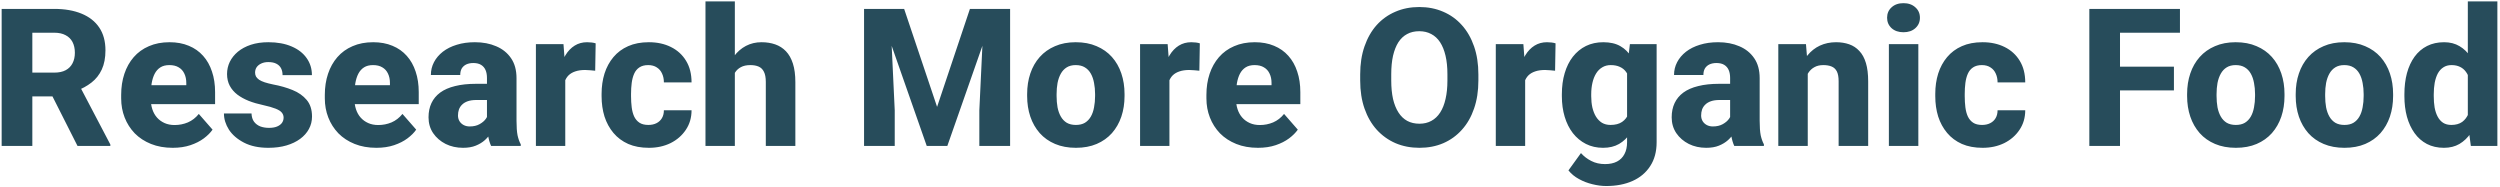 <svg width="908" height="68" viewBox="0 0 908 68" fill="none" xmlns="http://www.w3.org/2000/svg">
<path d="M0.602 3.234H19.708C23.513 3.234 26.806 3.804 29.586 4.943C32.389 6.083 34.542 7.769 36.046 10.002C37.55 12.235 38.302 14.992 38.302 18.273C38.302 21.008 37.857 23.332 36.969 25.246C36.08 27.16 34.827 28.744 33.209 29.997C31.614 31.25 29.745 32.264 27.604 33.039L23.98 35.022H7.711L7.643 26.374H19.742C21.406 26.374 22.784 26.078 23.878 25.485C24.972 24.893 25.792 24.061 26.339 22.99C26.909 21.896 27.193 20.62 27.193 19.162C27.193 17.658 26.909 16.359 26.339 15.266C25.769 14.172 24.926 13.34 23.81 12.771C22.716 12.178 21.349 11.882 19.708 11.882H11.744V53H0.602V3.234ZM28.15 53L16.974 30.886L28.731 30.852L40.079 52.487V53H28.15ZM62.74 53.684C59.801 53.684 57.169 53.217 54.845 52.282C52.52 51.348 50.55 50.06 48.932 48.42C47.337 46.757 46.117 44.842 45.274 42.678C44.431 40.513 44.01 38.2 44.01 35.739V34.44C44.01 31.683 44.397 29.143 45.172 26.818C45.947 24.494 47.075 22.477 48.556 20.769C50.06 19.037 51.905 17.704 54.093 16.77C56.28 15.812 58.775 15.334 61.578 15.334C64.199 15.334 66.534 15.767 68.585 16.633C70.636 17.476 72.368 18.695 73.78 20.29C75.193 21.862 76.264 23.765 76.993 25.998C77.745 28.208 78.121 30.692 78.121 33.449V37.824H48.316V30.954H67.662V30.134C67.662 28.835 67.423 27.696 66.944 26.716C66.489 25.736 65.805 24.984 64.894 24.46C64.005 23.913 62.877 23.64 61.51 23.64C60.211 23.64 59.129 23.913 58.263 24.46C57.397 25.007 56.702 25.782 56.178 26.784C55.676 27.764 55.312 28.915 55.084 30.236C54.856 31.535 54.742 32.937 54.742 34.44V35.739C54.742 37.175 54.936 38.485 55.323 39.67C55.711 40.855 56.28 41.869 57.032 42.712C57.784 43.555 58.696 44.216 59.767 44.694C60.838 45.173 62.057 45.412 63.424 45.412C65.11 45.412 66.716 45.093 68.243 44.455C69.77 43.794 71.091 42.769 72.208 41.379L77.198 47.087C76.446 48.181 75.387 49.24 74.019 50.266C72.675 51.268 71.057 52.089 69.166 52.727C67.275 53.365 65.133 53.684 62.74 53.684ZM103.004 42.712C103.004 42.028 102.787 41.425 102.354 40.9C101.944 40.376 101.192 39.898 100.099 39.465C99.028 39.032 97.512 38.599 95.553 38.166C93.707 37.779 91.987 37.277 90.392 36.662C88.796 36.024 87.407 35.261 86.222 34.372C85.037 33.461 84.114 32.39 83.453 31.159C82.792 29.906 82.462 28.482 82.462 26.887C82.462 25.337 82.792 23.867 83.453 22.477C84.137 21.088 85.117 19.857 86.393 18.786C87.691 17.715 89.264 16.872 91.109 16.257C92.978 15.642 95.097 15.334 97.467 15.334C100.725 15.334 103.539 15.847 105.909 16.872C108.279 17.875 110.102 19.287 111.378 21.11C112.654 22.91 113.292 24.973 113.292 27.297H102.628C102.628 26.34 102.446 25.508 102.081 24.802C101.716 24.095 101.158 23.549 100.406 23.161C99.654 22.751 98.663 22.546 97.433 22.546C96.476 22.546 95.632 22.717 94.903 23.059C94.197 23.378 93.639 23.822 93.228 24.392C92.841 24.961 92.647 25.622 92.647 26.374C92.647 26.898 92.761 27.377 92.989 27.81C93.24 28.22 93.616 28.607 94.117 28.972C94.641 29.314 95.314 29.621 96.134 29.895C96.977 30.168 98.002 30.43 99.21 30.681C101.785 31.159 104.132 31.831 106.251 32.697C108.393 33.563 110.102 34.759 111.378 36.286C112.677 37.813 113.326 39.829 113.326 42.336C113.326 43.977 112.95 45.48 112.198 46.848C111.469 48.215 110.41 49.411 109.02 50.437C107.63 51.462 105.966 52.259 104.029 52.829C102.092 53.399 99.905 53.684 97.467 53.684C93.981 53.684 91.03 53.057 88.614 51.804C86.199 50.55 84.376 48.978 83.145 47.087C81.938 45.173 81.334 43.213 81.334 41.208H91.349C91.394 42.438 91.702 43.441 92.272 44.216C92.864 44.991 93.627 45.56 94.561 45.925C95.496 46.267 96.544 46.438 97.706 46.438C98.868 46.438 99.837 46.278 100.611 45.959C101.386 45.64 101.979 45.207 102.389 44.66C102.799 44.09 103.004 43.441 103.004 42.712ZM136.705 53.684C133.766 53.684 131.134 53.217 128.81 52.282C126.485 51.348 124.514 50.06 122.896 48.42C121.301 46.757 120.082 44.842 119.239 42.678C118.396 40.513 117.975 38.2 117.975 35.739V34.44C117.975 31.683 118.362 29.143 119.137 26.818C119.911 24.494 121.039 22.477 122.521 20.769C124.024 19.037 125.87 17.704 128.058 16.77C130.245 15.812 132.74 15.334 135.543 15.334C138.163 15.334 140.499 15.767 142.55 16.633C144.601 17.476 146.332 18.695 147.745 20.29C149.158 21.862 150.229 23.765 150.958 25.998C151.71 28.208 152.086 30.692 152.086 33.449V37.824H122.281V30.954H141.627V30.134C141.627 28.835 141.388 27.696 140.909 26.716C140.453 25.736 139.77 24.984 138.858 24.46C137.97 23.913 136.842 23.64 135.475 23.64C134.176 23.64 133.093 23.913 132.228 24.46C131.362 25.007 130.667 25.782 130.143 26.784C129.641 27.764 129.277 28.915 129.049 30.236C128.821 31.535 128.707 32.937 128.707 34.44V35.739C128.707 37.175 128.901 38.485 129.288 39.67C129.675 40.855 130.245 41.869 130.997 42.712C131.749 43.555 132.66 44.216 133.731 44.694C134.802 45.173 136.021 45.412 137.389 45.412C139.075 45.412 140.681 45.093 142.208 44.455C143.735 43.794 145.056 42.769 146.173 41.379L151.163 47.087C150.411 48.181 149.352 49.24 147.984 50.266C146.64 51.268 145.022 52.089 143.131 52.727C141.24 53.365 139.098 53.684 136.705 53.684ZM176.866 44.182V28.322C176.866 27.206 176.695 26.249 176.354 25.451C176.012 24.654 175.476 24.027 174.747 23.571C174.018 23.116 173.072 22.888 171.91 22.888C170.93 22.888 170.076 23.059 169.347 23.4C168.64 23.742 168.093 24.232 167.706 24.87C167.341 25.508 167.159 26.294 167.159 27.229H156.495C156.495 25.565 156.871 24.016 157.623 22.58C158.375 21.145 159.446 19.88 160.836 18.786C162.249 17.692 163.935 16.849 165.895 16.257C167.854 15.642 170.053 15.334 172.491 15.334C175.385 15.334 177.96 15.824 180.216 16.804C182.494 17.761 184.295 19.208 185.616 21.145C186.938 23.059 187.599 25.474 187.599 28.391V43.874C187.599 46.107 187.724 47.862 187.975 49.138C188.248 50.391 188.635 51.485 189.137 52.419V53H178.37C177.869 51.929 177.493 50.607 177.242 49.035C176.992 47.44 176.866 45.822 176.866 44.182ZM178.199 30.441L178.268 36.32H172.97C171.785 36.32 170.759 36.468 169.894 36.765C169.05 37.061 168.367 37.471 167.843 37.995C167.319 38.496 166.931 39.089 166.681 39.773C166.453 40.433 166.339 41.162 166.339 41.96C166.339 42.712 166.521 43.395 166.886 44.011C167.25 44.603 167.752 45.07 168.39 45.412C169.028 45.754 169.768 45.925 170.611 45.925C172.001 45.925 173.186 45.651 174.166 45.105C175.169 44.558 175.943 43.897 176.49 43.122C177.037 42.325 177.311 41.584 177.311 40.9L179.874 45.344C179.464 46.255 178.963 47.201 178.37 48.181C177.778 49.138 177.026 50.038 176.114 50.881C175.203 51.701 174.098 52.373 172.799 52.898C171.523 53.422 169.985 53.684 168.185 53.684C165.86 53.684 163.753 53.217 161.861 52.282C159.97 51.325 158.455 50.015 157.315 48.352C156.199 46.688 155.641 44.774 155.641 42.609C155.641 40.672 155.994 38.952 156.7 37.448C157.407 35.944 158.466 34.668 159.879 33.62C161.314 32.572 163.115 31.786 165.279 31.262C167.444 30.715 169.973 30.441 172.867 30.441H178.199ZM205.304 24.631V53H194.64V16.018H204.654L205.304 24.631ZM216.344 15.744L216.173 25.69C215.717 25.622 215.125 25.565 214.396 25.52C213.666 25.451 213.04 25.417 212.516 25.417C211.148 25.417 209.964 25.588 208.961 25.93C207.981 26.249 207.161 26.727 206.5 27.365C205.862 28.003 205.383 28.801 205.064 29.758C204.745 30.692 204.586 31.774 204.586 33.005L202.569 32.014C202.569 29.576 202.809 27.342 203.287 25.314C203.766 23.287 204.461 21.532 205.372 20.051C206.284 18.547 207.4 17.385 208.722 16.564C210.043 15.744 211.547 15.334 213.233 15.334C213.78 15.334 214.339 15.368 214.908 15.437C215.478 15.505 215.956 15.607 216.344 15.744ZM235.484 45.378C236.624 45.378 237.615 45.161 238.458 44.728C239.301 44.296 239.951 43.692 240.406 42.917C240.885 42.12 241.124 41.162 241.124 40.046H251.173C251.173 42.735 250.478 45.105 249.088 47.155C247.721 49.206 245.875 50.812 243.551 51.975C241.227 53.114 238.606 53.684 235.689 53.684C232.818 53.684 230.312 53.217 228.17 52.282C226.028 51.325 224.239 49.992 222.804 48.283C221.368 46.574 220.286 44.592 219.557 42.336C218.85 40.057 218.497 37.596 218.497 34.953V34.065C218.497 31.444 218.85 28.994 219.557 26.716C220.286 24.437 221.368 22.443 222.804 20.734C224.239 19.025 226.017 17.704 228.136 16.77C230.278 15.812 232.784 15.334 235.655 15.334C238.686 15.334 241.363 15.915 243.688 17.077C246.035 18.239 247.869 19.914 249.19 22.102C250.512 24.266 251.173 26.875 251.173 29.929H241.124C241.124 28.744 240.908 27.684 240.475 26.75C240.064 25.793 239.426 25.041 238.561 24.494C237.717 23.924 236.669 23.64 235.416 23.64C234.117 23.64 233.046 23.924 232.203 24.494C231.383 25.041 230.756 25.804 230.323 26.784C229.89 27.764 229.594 28.881 229.435 30.134C229.275 31.364 229.195 32.675 229.195 34.065V34.953C229.195 36.366 229.275 37.71 229.435 38.986C229.594 40.24 229.89 41.345 230.323 42.302C230.779 43.259 231.417 44.011 232.237 44.558C233.058 45.105 234.14 45.378 235.484 45.378ZM266.896 0.5V53H256.231V0.5H266.896ZM265.494 33.21L262.828 33.278C262.828 30.681 263.147 28.299 263.785 26.135C264.446 23.947 265.38 22.045 266.588 20.427C267.796 18.809 269.243 17.556 270.929 16.667C272.638 15.778 274.518 15.334 276.568 15.334C278.391 15.334 280.055 15.596 281.559 16.12C283.062 16.644 284.361 17.476 285.455 18.615C286.549 19.755 287.392 21.247 287.984 23.093C288.577 24.939 288.873 27.183 288.873 29.826V53H278.141V29.758C278.141 28.186 277.913 26.955 277.457 26.066C277.024 25.178 276.386 24.551 275.543 24.186C274.723 23.822 273.72 23.64 272.535 23.64C271.145 23.64 269.994 23.89 269.083 24.392C268.172 24.87 267.454 25.542 266.93 26.408C266.406 27.274 266.03 28.288 265.802 29.45C265.597 30.612 265.494 31.866 265.494 33.21ZM319.156 3.234H328.385L340.348 38.815L352.276 3.234H361.505L344.073 53H336.588L319.156 3.234ZM313.824 3.234H323.224L324.967 40.114V53H313.824V3.234ZM357.438 3.234H366.871V53H355.694V40.114L357.438 3.234ZM373.058 34.885V34.167C373.058 31.455 373.445 28.96 374.22 26.682C374.994 24.38 376.134 22.386 377.638 20.7C379.142 19.014 380.987 17.704 383.175 16.77C385.362 15.812 387.869 15.334 390.694 15.334C393.565 15.334 396.095 15.812 398.282 16.77C400.493 17.704 402.35 19.014 403.854 20.7C405.357 22.386 406.497 24.38 407.271 26.682C408.046 28.96 408.434 31.455 408.434 34.167V34.885C408.434 37.574 408.046 40.069 407.271 42.37C406.497 44.649 405.357 46.643 403.854 48.352C402.35 50.038 400.504 51.348 398.316 52.282C396.129 53.217 393.611 53.684 390.763 53.684C387.937 53.684 385.419 53.217 383.209 52.282C380.999 51.348 379.142 50.038 377.638 48.352C376.134 46.643 374.994 44.649 374.22 42.37C373.445 40.069 373.058 37.574 373.058 34.885ZM383.756 34.167V34.885C383.756 36.343 383.87 37.71 384.098 38.986C384.348 40.262 384.747 41.379 385.294 42.336C385.841 43.293 386.559 44.045 387.447 44.592C388.359 45.116 389.464 45.378 390.763 45.378C392.062 45.378 393.155 45.116 394.044 44.592C394.933 44.045 395.65 43.293 396.197 42.336C396.744 41.379 397.132 40.262 397.359 38.986C397.61 37.71 397.735 36.343 397.735 34.885V34.167C397.735 32.731 397.61 31.387 397.359 30.134C397.132 28.858 396.744 27.73 396.197 26.75C395.65 25.77 394.921 25.007 394.01 24.46C393.121 23.913 392.016 23.64 390.694 23.64C389.418 23.64 388.336 23.913 387.447 24.46C386.559 25.007 385.841 25.77 385.294 26.75C384.747 27.73 384.348 28.858 384.098 30.134C383.87 31.387 383.756 32.731 383.756 34.167ZM424.737 24.631V53H414.073V16.018H424.088L424.737 24.631ZM435.777 15.744L435.606 25.69C435.151 25.622 434.558 25.565 433.829 25.52C433.1 25.451 432.473 25.417 431.949 25.417C430.582 25.417 429.397 25.588 428.395 25.93C427.415 26.249 426.594 26.727 425.934 27.365C425.296 28.003 424.817 28.801 424.498 29.758C424.179 30.692 424.02 31.774 424.02 33.005L422.003 32.014C422.003 29.576 422.242 27.342 422.721 25.314C423.199 23.287 423.894 21.532 424.806 20.051C425.717 18.547 426.834 17.385 428.155 16.564C429.477 15.744 430.981 15.334 432.667 15.334C433.214 15.334 433.772 15.368 434.342 15.437C434.911 15.505 435.39 15.607 435.777 15.744ZM456.9 53.684C453.961 53.684 451.329 53.217 449.005 52.282C446.681 51.348 444.71 50.06 443.092 48.42C441.497 46.757 440.278 44.842 439.435 42.678C438.591 40.513 438.17 38.2 438.17 35.739V34.44C438.17 31.683 438.557 29.143 439.332 26.818C440.107 24.494 441.235 22.477 442.716 20.769C444.22 19.037 446.065 17.704 448.253 16.77C450.44 15.812 452.936 15.334 455.738 15.334C458.359 15.334 460.694 15.767 462.745 16.633C464.796 17.476 466.528 18.695 467.94 20.29C469.353 21.862 470.424 23.765 471.153 25.998C471.905 28.208 472.281 30.692 472.281 33.449V37.824H442.477V30.954H461.822V30.134C461.822 28.835 461.583 27.696 461.104 26.716C460.649 25.736 459.965 24.984 459.054 24.46C458.165 23.913 457.037 23.64 455.67 23.64C454.371 23.64 453.289 23.913 452.423 24.46C451.557 25.007 450.862 25.782 450.338 26.784C449.837 27.764 449.472 28.915 449.244 30.236C449.016 31.535 448.902 32.937 448.902 34.44V35.739C448.902 37.175 449.096 38.485 449.483 39.67C449.871 40.855 450.44 41.869 451.192 42.712C451.944 43.555 452.856 44.216 453.927 44.694C454.998 45.173 456.217 45.412 457.584 45.412C459.27 45.412 460.877 45.093 462.403 44.455C463.93 43.794 465.252 42.769 466.368 41.379L471.358 47.087C470.606 48.181 469.547 49.24 468.18 50.266C466.835 51.268 465.217 52.089 463.326 52.727C461.435 53.365 459.293 53.684 456.9 53.684ZM536.949 27.023V29.245C536.949 33.028 536.425 36.423 535.377 39.431C534.352 42.438 532.882 45.002 530.968 47.121C529.076 49.24 526.821 50.87 524.2 52.009C521.603 53.125 518.72 53.684 515.553 53.684C512.385 53.684 509.492 53.125 506.871 52.009C504.251 50.87 501.972 49.24 500.035 47.121C498.121 45.002 496.64 42.438 495.592 39.431C494.544 36.423 494.02 33.028 494.02 29.245V27.023C494.02 23.241 494.544 19.846 495.592 16.838C496.64 13.807 498.11 11.232 500.001 9.113C501.915 6.994 504.182 5.376 506.803 4.26C509.423 3.12 512.317 2.551 515.484 2.551C518.652 2.551 521.546 3.12 524.166 4.26C526.786 5.376 529.042 6.994 530.934 9.113C532.848 11.232 534.329 13.807 535.377 16.838C536.425 19.846 536.949 23.241 536.949 27.023ZM525.704 29.245V26.955C525.704 24.426 525.476 22.193 525.021 20.256C524.565 18.296 523.904 16.656 523.038 15.334C522.172 14.012 521.101 13.021 519.825 12.36C518.549 11.677 517.102 11.335 515.484 11.335C513.798 11.335 512.328 11.677 511.075 12.36C509.822 13.021 508.762 14.012 507.896 15.334C507.053 16.656 506.404 18.296 505.948 20.256C505.515 22.193 505.299 24.426 505.299 26.955V29.245C505.299 31.752 505.515 33.985 505.948 35.944C506.404 37.881 507.065 39.522 507.931 40.866C508.797 42.211 509.856 43.225 511.109 43.908C512.385 44.592 513.867 44.934 515.553 44.934C517.171 44.934 518.606 44.592 519.859 43.908C521.135 43.225 522.206 42.211 523.072 40.866C523.938 39.522 524.588 37.881 525.021 35.944C525.476 33.985 525.704 31.752 525.704 29.245ZM553.937 24.631V53H543.272V16.018H553.287L553.937 24.631ZM564.977 15.744L564.806 25.69C564.35 25.622 563.757 25.565 563.028 25.52C562.299 25.451 561.673 25.417 561.148 25.417C559.781 25.417 558.596 25.588 557.594 25.93C556.614 26.249 555.794 26.727 555.133 27.365C554.495 28.003 554.016 28.801 553.697 29.758C553.378 30.692 553.219 31.774 553.219 33.005L551.202 32.014C551.202 29.576 551.441 27.342 551.92 25.314C552.398 23.287 553.093 21.532 554.005 20.051C554.916 18.547 556.033 17.385 557.354 16.564C558.676 15.744 560.18 15.334 561.866 15.334C562.413 15.334 562.971 15.368 563.541 15.437C564.111 15.505 564.589 15.607 564.977 15.744ZM591.979 16.018H601.686V51.667C601.686 55.062 600.911 57.945 599.361 60.315C597.835 62.684 595.704 64.484 592.97 65.715C590.235 66.945 587.034 67.561 583.365 67.561C581.77 67.561 580.107 67.344 578.375 66.911C576.643 66.501 575.014 65.874 573.487 65.031C571.961 64.211 570.685 63.163 569.659 61.887L574.205 55.598C575.253 56.783 576.507 57.74 577.965 58.469C579.423 59.221 581.087 59.597 582.955 59.597C584.664 59.597 586.111 59.289 587.296 58.674C588.481 58.059 589.381 57.158 589.996 55.974C590.634 54.789 590.953 53.353 590.953 51.667V24.665L591.979 16.018ZM567.267 34.953V34.235C567.267 31.433 567.608 28.881 568.292 26.579C568.976 24.255 569.967 22.261 571.266 20.598C572.587 18.912 574.171 17.613 576.017 16.701C577.885 15.79 579.981 15.334 582.306 15.334C584.812 15.334 586.886 15.812 588.526 16.77C590.167 17.704 591.5 19.025 592.525 20.734C593.551 22.421 594.36 24.414 594.952 26.716C595.545 28.994 596.023 31.467 596.388 34.133V35.363C596.023 37.915 595.499 40.297 594.815 42.507C594.132 44.717 593.243 46.665 592.149 48.352C591.056 50.015 589.688 51.325 588.048 52.282C586.43 53.217 584.493 53.684 582.237 53.684C579.936 53.684 577.862 53.217 576.017 52.282C574.171 51.348 572.587 50.038 571.266 48.352C569.967 46.665 568.976 44.683 568.292 42.404C567.608 40.126 567.267 37.642 567.267 34.953ZM577.931 34.235V34.953C577.931 36.411 578.067 37.767 578.341 39.02C578.637 40.274 579.07 41.379 579.64 42.336C580.232 43.293 580.961 44.045 581.827 44.592C582.716 45.116 583.753 45.378 584.938 45.378C586.669 45.378 588.071 45.013 589.142 44.284C590.235 43.532 591.033 42.495 591.534 41.174C592.058 39.852 592.332 38.314 592.354 36.56V32.971C592.354 31.512 592.206 30.202 591.91 29.04C591.614 27.878 591.17 26.898 590.577 26.101C590.007 25.303 589.256 24.699 588.321 24.289C587.41 23.856 586.305 23.64 585.006 23.64C583.844 23.64 582.818 23.913 581.93 24.46C581.041 24.984 580.3 25.725 579.708 26.682C579.116 27.639 578.671 28.767 578.375 30.065C578.079 31.341 577.931 32.731 577.931 34.235ZM628.38 44.182V28.322C628.38 27.206 628.209 26.249 627.867 25.451C627.525 24.654 626.99 24.027 626.261 23.571C625.532 23.116 624.586 22.888 623.424 22.888C622.444 22.888 621.59 23.059 620.86 23.4C620.154 23.742 619.607 24.232 619.22 24.87C618.855 25.508 618.673 26.294 618.673 27.229H608.009C608.009 25.565 608.385 24.016 609.137 22.58C609.889 21.145 610.96 19.88 612.35 18.786C613.762 17.692 615.449 16.849 617.408 16.257C619.368 15.642 621.567 15.334 624.005 15.334C626.899 15.334 629.474 15.824 631.729 16.804C634.008 17.761 635.808 19.208 637.13 21.145C638.451 23.059 639.112 25.474 639.112 28.391V43.874C639.112 46.107 639.238 47.862 639.488 49.138C639.762 50.391 640.149 51.485 640.65 52.419V53H629.884C629.382 51.929 629.007 50.607 628.756 49.035C628.505 47.44 628.38 45.822 628.38 44.182ZM629.713 30.441L629.781 36.32H624.483C623.299 36.32 622.273 36.468 621.407 36.765C620.564 37.061 619.881 37.471 619.356 37.995C618.832 38.496 618.445 39.089 618.194 39.773C617.966 40.433 617.853 41.162 617.853 41.96C617.853 42.712 618.035 43.395 618.399 44.011C618.764 44.603 619.265 45.07 619.903 45.412C620.541 45.754 621.282 45.925 622.125 45.925C623.515 45.925 624.7 45.651 625.68 45.105C626.682 44.558 627.457 43.897 628.004 43.122C628.551 42.325 628.824 41.584 628.824 40.9L631.388 45.344C630.978 46.255 630.476 47.201 629.884 48.181C629.291 49.138 628.539 50.038 627.628 50.881C626.716 51.701 625.611 52.373 624.312 52.898C623.036 53.422 621.498 53.684 619.698 53.684C617.374 53.684 615.266 53.217 613.375 52.282C611.484 51.325 609.968 50.015 608.829 48.352C607.713 46.688 607.154 44.774 607.154 42.609C607.154 40.672 607.507 38.952 608.214 37.448C608.92 35.944 609.98 34.668 611.393 33.62C612.828 32.572 614.628 31.786 616.793 31.262C618.958 30.715 621.487 30.441 624.381 30.441H629.713ZM656.578 23.913V53H645.88V16.018H655.929L656.578 23.913ZM655.177 33.21L652.511 33.278C652.511 30.498 652.853 28.003 653.536 25.793C654.22 23.583 655.188 21.703 656.441 20.153C657.717 18.581 659.233 17.385 660.987 16.564C662.765 15.744 664.724 15.334 666.866 15.334C668.598 15.334 670.182 15.585 671.617 16.086C673.053 16.587 674.283 17.396 675.309 18.513C676.357 19.606 677.154 21.065 677.701 22.888C678.248 24.688 678.521 26.91 678.521 29.553V53H667.789V29.519C667.789 27.969 667.573 26.773 667.14 25.93C666.707 25.087 666.069 24.494 665.226 24.152C664.405 23.811 663.403 23.64 662.218 23.64C660.965 23.64 659.894 23.89 659.005 24.392C658.116 24.87 657.387 25.542 656.817 26.408C656.248 27.274 655.826 28.288 655.553 29.45C655.302 30.612 655.177 31.866 655.177 33.21ZM696.739 16.018V53H686.041V16.018H696.739ZM685.392 6.447C685.392 4.898 685.938 3.633 687.032 2.653C688.126 1.651 689.562 1.149 691.339 1.149C693.116 1.149 694.552 1.651 695.646 2.653C696.762 3.633 697.32 4.898 697.32 6.447C697.32 7.974 696.762 9.239 695.646 10.241C694.552 11.221 693.116 11.711 691.339 11.711C689.562 11.711 688.126 11.221 687.032 10.241C685.938 9.239 685.392 7.974 685.392 6.447ZM719.879 45.378C721.018 45.378 722.009 45.161 722.853 44.728C723.696 44.296 724.345 43.692 724.801 42.917C725.279 42.12 725.519 41.162 725.519 40.046H735.567C735.567 42.735 734.872 45.105 733.482 47.155C732.115 49.206 730.27 50.812 727.945 51.975C725.621 53.114 723.001 53.684 720.084 53.684C717.213 53.684 714.706 53.217 712.564 52.282C710.423 51.325 708.634 49.992 707.198 48.283C705.763 46.574 704.68 44.592 703.951 42.336C703.245 40.057 702.892 37.596 702.892 34.953V34.065C702.892 31.444 703.245 28.994 703.951 26.716C704.68 24.437 705.763 22.443 707.198 20.734C708.634 19.025 710.411 17.704 712.53 16.77C714.672 15.812 717.179 15.334 720.05 15.334C723.08 15.334 725.758 15.915 728.082 17.077C730.429 18.239 732.263 19.914 733.585 22.102C734.907 24.266 735.567 26.875 735.567 29.929H725.519C725.519 28.744 725.302 27.684 724.869 26.75C724.459 25.793 723.821 25.041 722.955 24.494C722.112 23.924 721.064 23.64 719.811 23.64C718.512 23.64 717.441 23.924 716.598 24.494C715.777 25.041 715.151 25.804 714.718 26.784C714.285 27.764 713.989 28.881 713.829 30.134C713.67 31.364 713.59 32.675 713.59 34.065V34.953C713.59 36.366 713.67 37.71 713.829 38.986C713.989 40.24 714.285 41.345 714.718 42.302C715.174 43.259 715.812 44.011 716.632 44.558C717.452 45.105 718.535 45.378 719.879 45.378ZM769.986 3.234V53H758.844V3.234H769.986ZM789.571 24.221V32.834H766.876V24.221H789.571ZM791.759 3.234V11.882H766.876V3.234H791.759ZM794.356 34.885V34.167C794.356 31.455 794.744 28.96 795.519 26.682C796.293 24.38 797.433 22.386 798.937 20.7C800.44 19.014 802.286 17.704 804.474 16.77C806.661 15.812 809.168 15.334 811.993 15.334C814.864 15.334 817.394 15.812 819.581 16.77C821.791 17.704 823.648 19.014 825.152 20.7C826.656 22.386 827.796 24.38 828.57 26.682C829.345 28.96 829.732 31.455 829.732 34.167V34.885C829.732 37.574 829.345 40.069 828.57 42.37C827.796 44.649 826.656 46.643 825.152 48.352C823.648 50.038 821.803 51.348 819.615 52.282C817.428 53.217 814.91 53.684 812.062 53.684C809.236 53.684 806.718 53.217 804.508 52.282C802.298 51.348 800.44 50.038 798.937 48.352C797.433 46.643 796.293 44.649 795.519 42.37C794.744 40.069 794.356 37.574 794.356 34.885ZM805.055 34.167V34.885C805.055 36.343 805.169 37.71 805.396 38.986C805.647 40.262 806.046 41.379 806.593 42.336C807.14 43.293 807.857 44.045 808.746 44.592C809.658 45.116 810.763 45.378 812.062 45.378C813.36 45.378 814.454 45.116 815.343 44.592C816.231 44.045 816.949 43.293 817.496 42.336C818.043 41.379 818.43 40.262 818.658 38.986C818.909 37.71 819.034 36.343 819.034 34.885V34.167C819.034 32.731 818.909 31.387 818.658 30.134C818.43 28.858 818.043 27.73 817.496 26.75C816.949 25.77 816.22 25.007 815.309 24.46C814.42 23.913 813.315 23.64 811.993 23.64C810.717 23.64 809.635 23.913 808.746 24.46C807.857 25.007 807.14 25.77 806.593 26.75C806.046 27.73 805.647 28.858 805.396 30.134C805.169 31.387 805.055 32.731 805.055 34.167ZM833.8 34.885V34.167C833.8 31.455 834.187 28.96 834.962 26.682C835.737 24.38 836.876 22.386 838.38 20.7C839.884 19.014 841.729 17.704 843.917 16.77C846.104 15.812 848.611 15.334 851.437 15.334C854.308 15.334 856.837 15.812 859.024 16.77C861.235 17.704 863.092 19.014 864.596 20.7C866.1 22.386 867.239 24.38 868.014 26.682C868.788 28.96 869.176 31.455 869.176 34.167V34.885C869.176 37.574 868.788 40.069 868.014 42.37C867.239 44.649 866.1 46.643 864.596 48.352C863.092 50.038 861.246 51.348 859.059 52.282C856.871 53.217 854.353 53.684 851.505 53.684C848.679 53.684 846.161 53.217 843.951 52.282C841.741 51.348 839.884 50.038 838.38 48.352C836.876 46.643 835.737 44.649 834.962 42.37C834.187 40.069 833.8 37.574 833.8 34.885ZM844.498 34.167V34.885C844.498 36.343 844.612 37.71 844.84 38.986C845.09 40.262 845.489 41.379 846.036 42.336C846.583 43.293 847.301 44.045 848.189 44.592C849.101 45.116 850.206 45.378 851.505 45.378C852.804 45.378 853.897 45.116 854.786 44.592C855.675 44.045 856.393 43.293 856.939 42.336C857.486 41.379 857.874 40.262 858.102 38.986C858.352 37.71 858.478 36.343 858.478 34.885V34.167C858.478 32.731 858.352 31.387 858.102 30.134C857.874 28.858 857.486 27.73 856.939 26.75C856.393 25.77 855.663 25.007 854.752 24.46C853.863 23.913 852.758 23.64 851.437 23.64C850.16 23.64 849.078 23.913 848.189 24.46C847.301 25.007 846.583 25.77 846.036 26.75C845.489 27.73 845.09 28.858 844.84 30.134C844.612 31.387 844.498 32.731 844.498 34.167ZM896.314 44.728V0.5H907.047V53H897.408L896.314 44.728ZM873.277 34.953V34.235C873.277 31.433 873.585 28.881 874.2 26.579C874.838 24.255 875.761 22.261 876.969 20.598C878.199 18.912 879.715 17.613 881.515 16.701C883.315 15.79 885.377 15.334 887.701 15.334C889.843 15.334 891.712 15.812 893.307 16.77C894.902 17.704 896.257 19.025 897.374 20.734C898.513 22.421 899.436 24.414 900.143 26.716C900.849 28.994 901.384 31.467 901.749 34.133V35.363C901.407 37.915 900.872 40.297 900.143 42.507C899.436 44.717 898.513 46.665 897.374 48.352C896.257 50.015 894.89 51.325 893.272 52.282C891.677 53.217 889.798 53.684 887.633 53.684C885.309 53.684 883.246 53.217 881.446 52.282C879.669 51.348 878.176 50.038 876.969 48.352C875.761 46.665 874.838 44.683 874.2 42.404C873.585 40.126 873.277 37.642 873.277 34.953ZM883.941 34.235V34.953C883.941 36.411 884.044 37.767 884.249 39.02C884.477 40.274 884.841 41.379 885.343 42.336C885.844 43.293 886.505 44.045 887.325 44.592C888.146 45.116 889.148 45.378 890.333 45.378C891.928 45.378 893.238 45.013 894.264 44.284C895.289 43.532 896.064 42.495 896.588 41.174C897.112 39.852 897.385 38.314 897.408 36.56V32.971C897.408 31.512 897.26 30.202 896.964 29.04C896.668 27.878 896.223 26.898 895.631 26.101C895.061 25.303 894.343 24.699 893.478 24.289C892.612 23.856 891.586 23.64 890.401 23.64C889.239 23.64 888.248 23.913 887.428 24.46C886.607 24.984 885.935 25.725 885.411 26.682C884.91 27.639 884.534 28.767 884.283 30.065C884.055 31.341 883.941 32.731 883.941 34.235Z" fill="#274C5B"/>
</svg>
